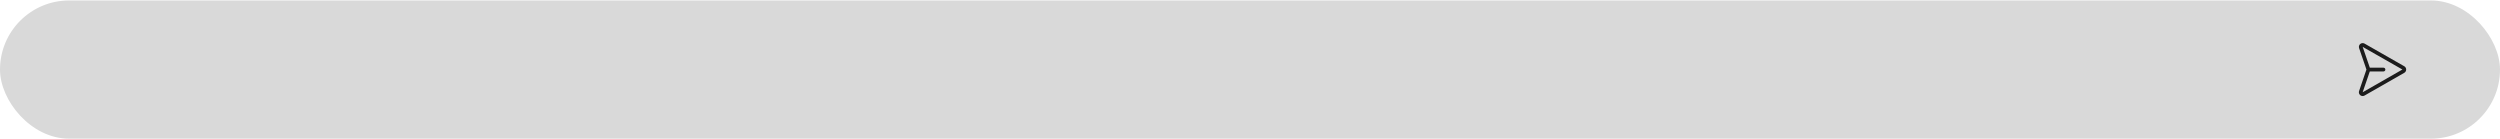 <svg width="826" height="46" viewBox="0 0 826 46" fill="none" xmlns="http://www.w3.org/2000/svg">
<rect y="0.153" width="826" height="45.666" rx="22.833" fill="#D9D9D9"/>
<g clip-path="url(#clip0_115_596)">
<path d="M794.364 21.889L781.239 14.398C781.018 14.274 780.764 14.22 780.511 14.243C780.259 14.267 780.019 14.367 779.825 14.53C779.63 14.692 779.49 14.911 779.422 15.155C779.355 15.4 779.363 15.659 779.447 15.899L781.869 22.966C781.868 22.969 781.868 22.972 781.869 22.974C781.868 22.977 781.868 22.98 781.869 22.982L779.447 30.066C779.38 30.254 779.359 30.456 779.387 30.654C779.414 30.852 779.489 31.041 779.604 31.204C779.719 31.367 779.872 31.5 780.05 31.593C780.227 31.685 780.424 31.733 780.624 31.733C780.841 31.732 781.054 31.676 781.243 31.569L794.361 24.065C794.554 23.956 794.715 23.799 794.828 23.607C794.94 23.416 794.999 23.198 795 22.977C795 22.755 794.942 22.537 794.83 22.345C794.718 22.154 794.558 21.995 794.365 21.886L794.364 21.889ZM780.624 30.483V30.476L782.979 23.608H787.499C787.665 23.608 787.824 23.542 787.941 23.425C788.058 23.308 788.124 23.149 788.124 22.983C788.124 22.817 788.058 22.658 787.941 22.541C787.824 22.424 787.665 22.358 787.499 22.358H782.985L780.629 15.492L780.624 15.483L793.749 22.97L780.624 30.483Z" fill="#1C1C1C"/>
</g>
<defs>
<clipPath id="clip0_115_596">
<rect width="15.625" height="17.495" fill="white" transform="translate(779.375 14.238)"/>
</clipPath>
</defs>
</svg>
